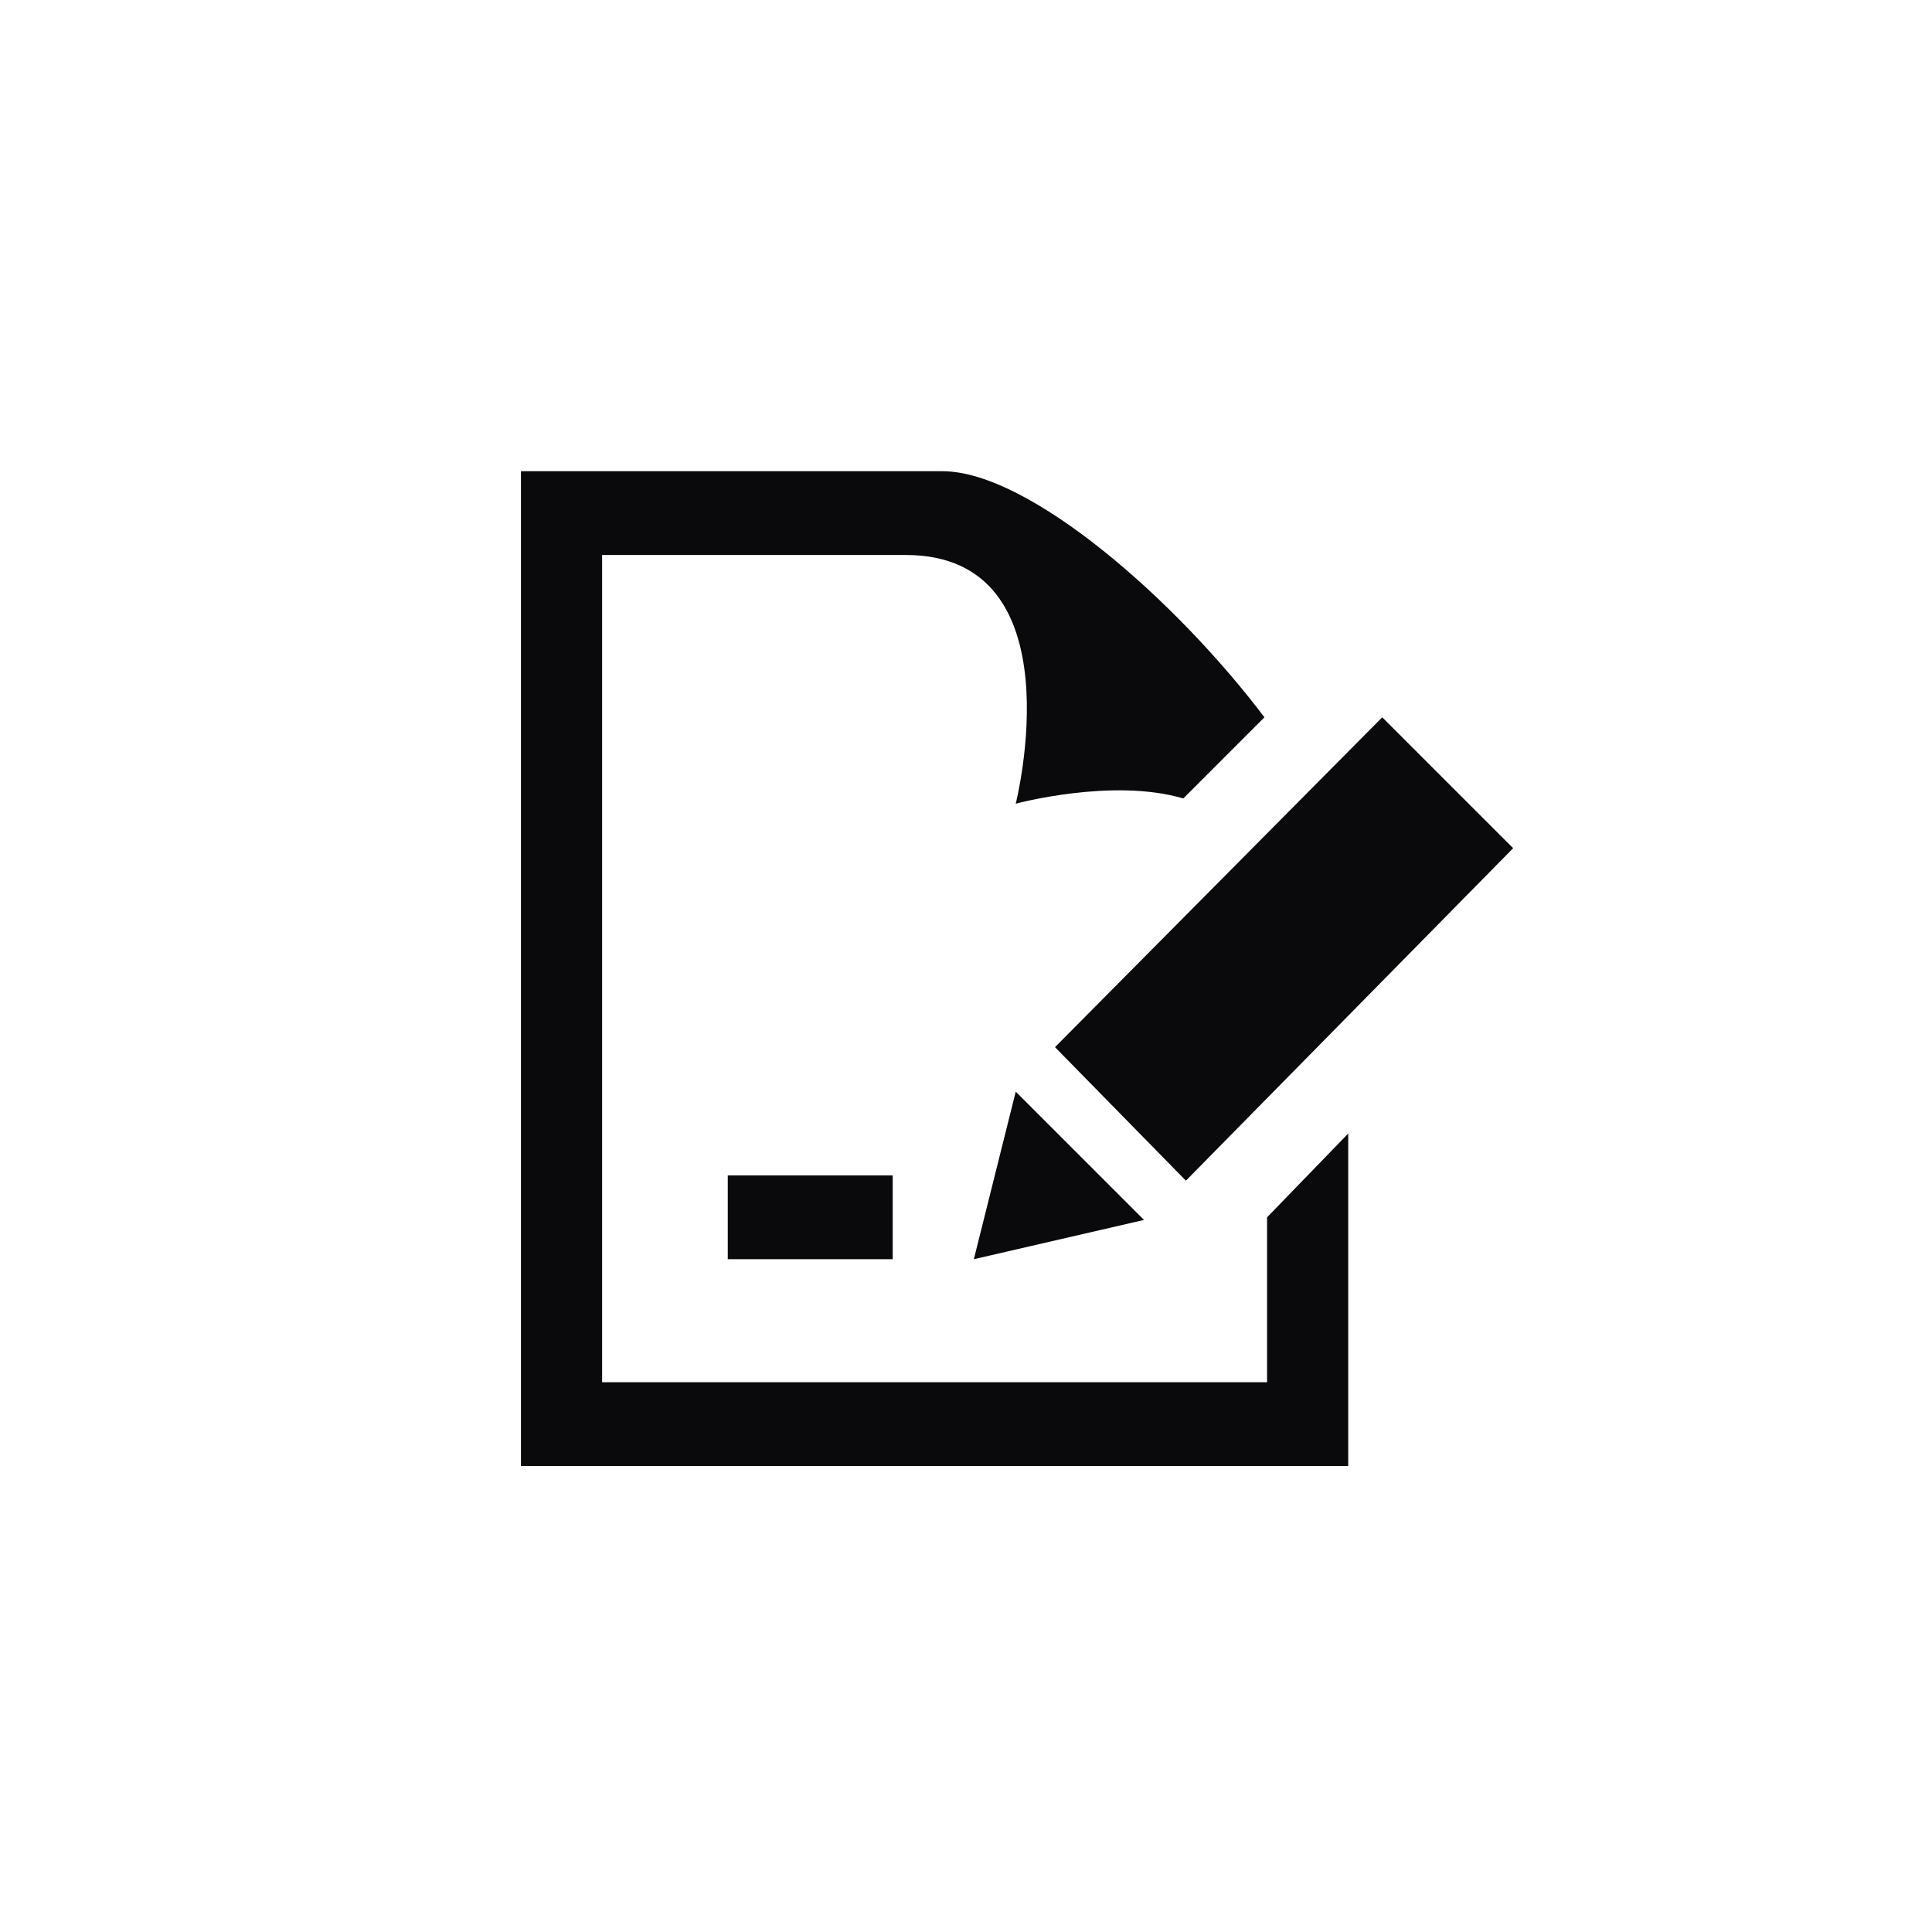 <?xml version="1.0" encoding="utf-8"?>
<!-- Generator: Adobe Illustrator 20.0.0, SVG Export Plug-In . SVG Version: 6.00 Build 0)  -->
<!DOCTYPE svg PUBLIC "-//W3C//DTD SVG 1.1//EN" "http://www.w3.org/Graphics/SVG/1.1/DTD/svg11.dtd">
<svg version="1.1" id="Livello_1" xmlns="http://www.w3.org/2000/svg" xmlns:xlink="http://www.w3.org/1999/xlink" x="0px" y="0px"
	 viewBox="0 0 73.8 73.8" style="enable-background:new 0 0 73.8 73.8;" xml:space="preserve">
<style type="text/css">
	.st0{fill:#0A0A0D;}
</style>
<path class="st0" d="M34.1,48.1h-6.3v-3.2h6.3V48.1z M38.8,41.7l4.9,4.9l-6.5,1.5L38.8,41.7z M57.8,32.4L45.3,45.1L40.3,40
	l12.5-12.6C52.8,27.4,57.8,32.4,57.8,32.4z M48.4,46.5v6.3H23V21.2h11.6c6.6,0,4.2,9.5,4.2,9.5s3.7-1,6.4-0.2l3.1-3.1
	C44.9,22.9,39.3,18,36,18H19.9v38h31.6V43.3L48.4,46.5z"/>
</svg>
